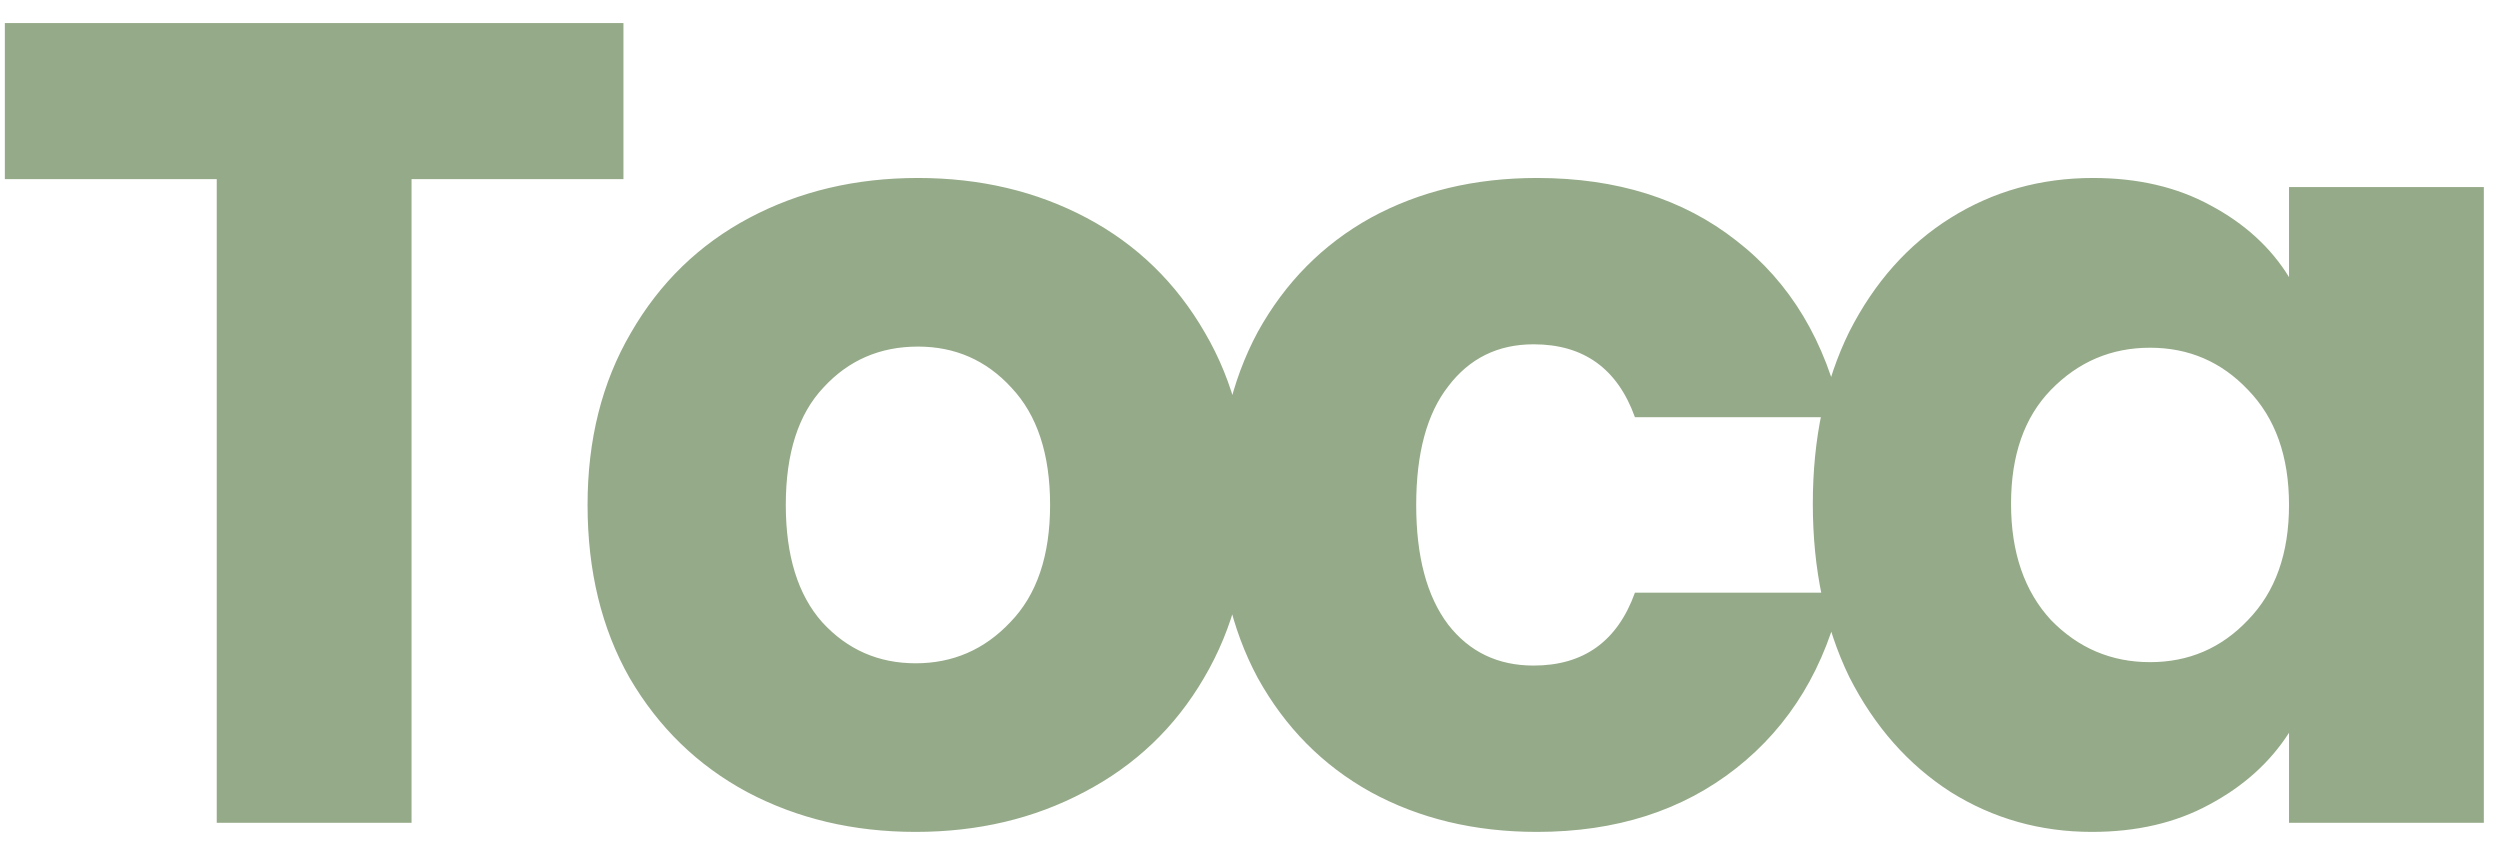 <svg width="79" height="27" viewBox="0 0 79 27" fill="none" xmlns="http://www.w3.org/2000/svg">
<path d="M19.701 0.728L19.701 5.66L13.005 5.66L13.005 26L6.849 26L6.849 5.66L0.153 5.66L0.153 0.728L19.701 0.728ZM28.935 26.288C26.967 26.288 25.191 25.868 23.607 25.028C22.047 24.188 20.811 22.988 19.899 21.428C19.011 19.868 18.567 18.044 18.567 15.956C18.567 13.892 19.023 12.08 19.935 10.52C20.847 8.936 22.095 7.724 23.679 6.884C25.263 6.044 27.039 5.624 29.007 5.624C30.975 5.624 32.751 6.044 34.335 6.884C35.919 7.724 37.167 8.936 38.079 10.52C38.991 12.08 39.447 13.892 39.447 15.956C39.447 18.02 38.979 19.844 38.043 21.428C37.131 22.988 35.871 24.188 34.263 25.028C32.679 25.868 30.903 26.288 28.935 26.288ZM28.935 20.96C30.111 20.96 31.107 20.528 31.923 19.664C32.763 18.8 33.183 17.564 33.183 15.956C33.183 14.348 32.775 13.112 31.959 12.248C31.167 11.384 30.183 10.952 29.007 10.952C27.807 10.952 26.811 11.384 26.019 12.248C25.227 13.088 24.831 14.324 24.831 15.956C24.831 17.564 25.215 18.8 25.983 19.664C26.775 20.528 27.759 20.96 28.935 20.96ZM38.489 15.956C38.489 13.868 38.908 12.044 39.748 10.484C40.612 8.924 41.8 7.724 43.312 6.884C44.849 6.044 46.6 5.624 48.569 5.624C51.089 5.624 53.188 6.284 54.868 7.604C56.572 8.924 57.688 10.784 58.217 13.184L51.664 13.184C51.112 11.648 50.044 10.88 48.461 10.88C47.333 10.88 46.432 11.324 45.761 12.212C45.089 13.076 44.752 14.324 44.752 15.956C44.752 17.588 45.089 18.848 45.761 19.736C46.432 20.6 47.333 21.032 48.461 21.032C50.044 21.032 51.112 20.264 51.664 18.728L58.217 18.728C57.688 21.08 56.572 22.928 54.868 24.272C53.164 25.616 51.065 26.288 48.569 26.288C46.6 26.288 44.849 25.868 43.312 25.028C41.8 24.188 40.612 22.988 39.748 21.428C38.908 19.868 38.489 18.044 38.489 15.956ZM57.285 15.92C57.285 13.856 57.669 12.044 58.437 10.484C59.229 8.924 60.297 7.724 61.641 6.884C62.985 6.044 64.485 5.624 66.141 5.624C67.557 5.624 68.793 5.912 69.849 6.488C70.929 7.064 71.757 7.82 72.333 8.756L72.333 5.912L78.489 5.912L78.489 26L72.333 26L72.333 23.156C71.733 24.092 70.893 24.848 69.813 25.424C68.757 26 67.521 26.288 66.105 26.288C64.473 26.288 62.985 25.868 61.641 25.028C60.297 24.164 59.229 22.952 58.437 21.392C57.669 19.808 57.285 17.984 57.285 15.92ZM72.333 15.956C72.333 14.42 71.901 13.208 71.037 12.32C70.197 11.432 69.165 10.988 67.941 10.988C66.717 10.988 65.673 11.432 64.809 12.32C63.969 13.184 63.549 14.384 63.549 15.92C63.549 17.456 63.969 18.68 64.809 19.592C65.673 20.48 66.717 20.924 67.941 20.924C69.165 20.924 70.197 20.48 71.037 19.592C71.901 18.704 72.333 17.492 72.333 15.956Z" fill="#95AA88"/>
</svg>

